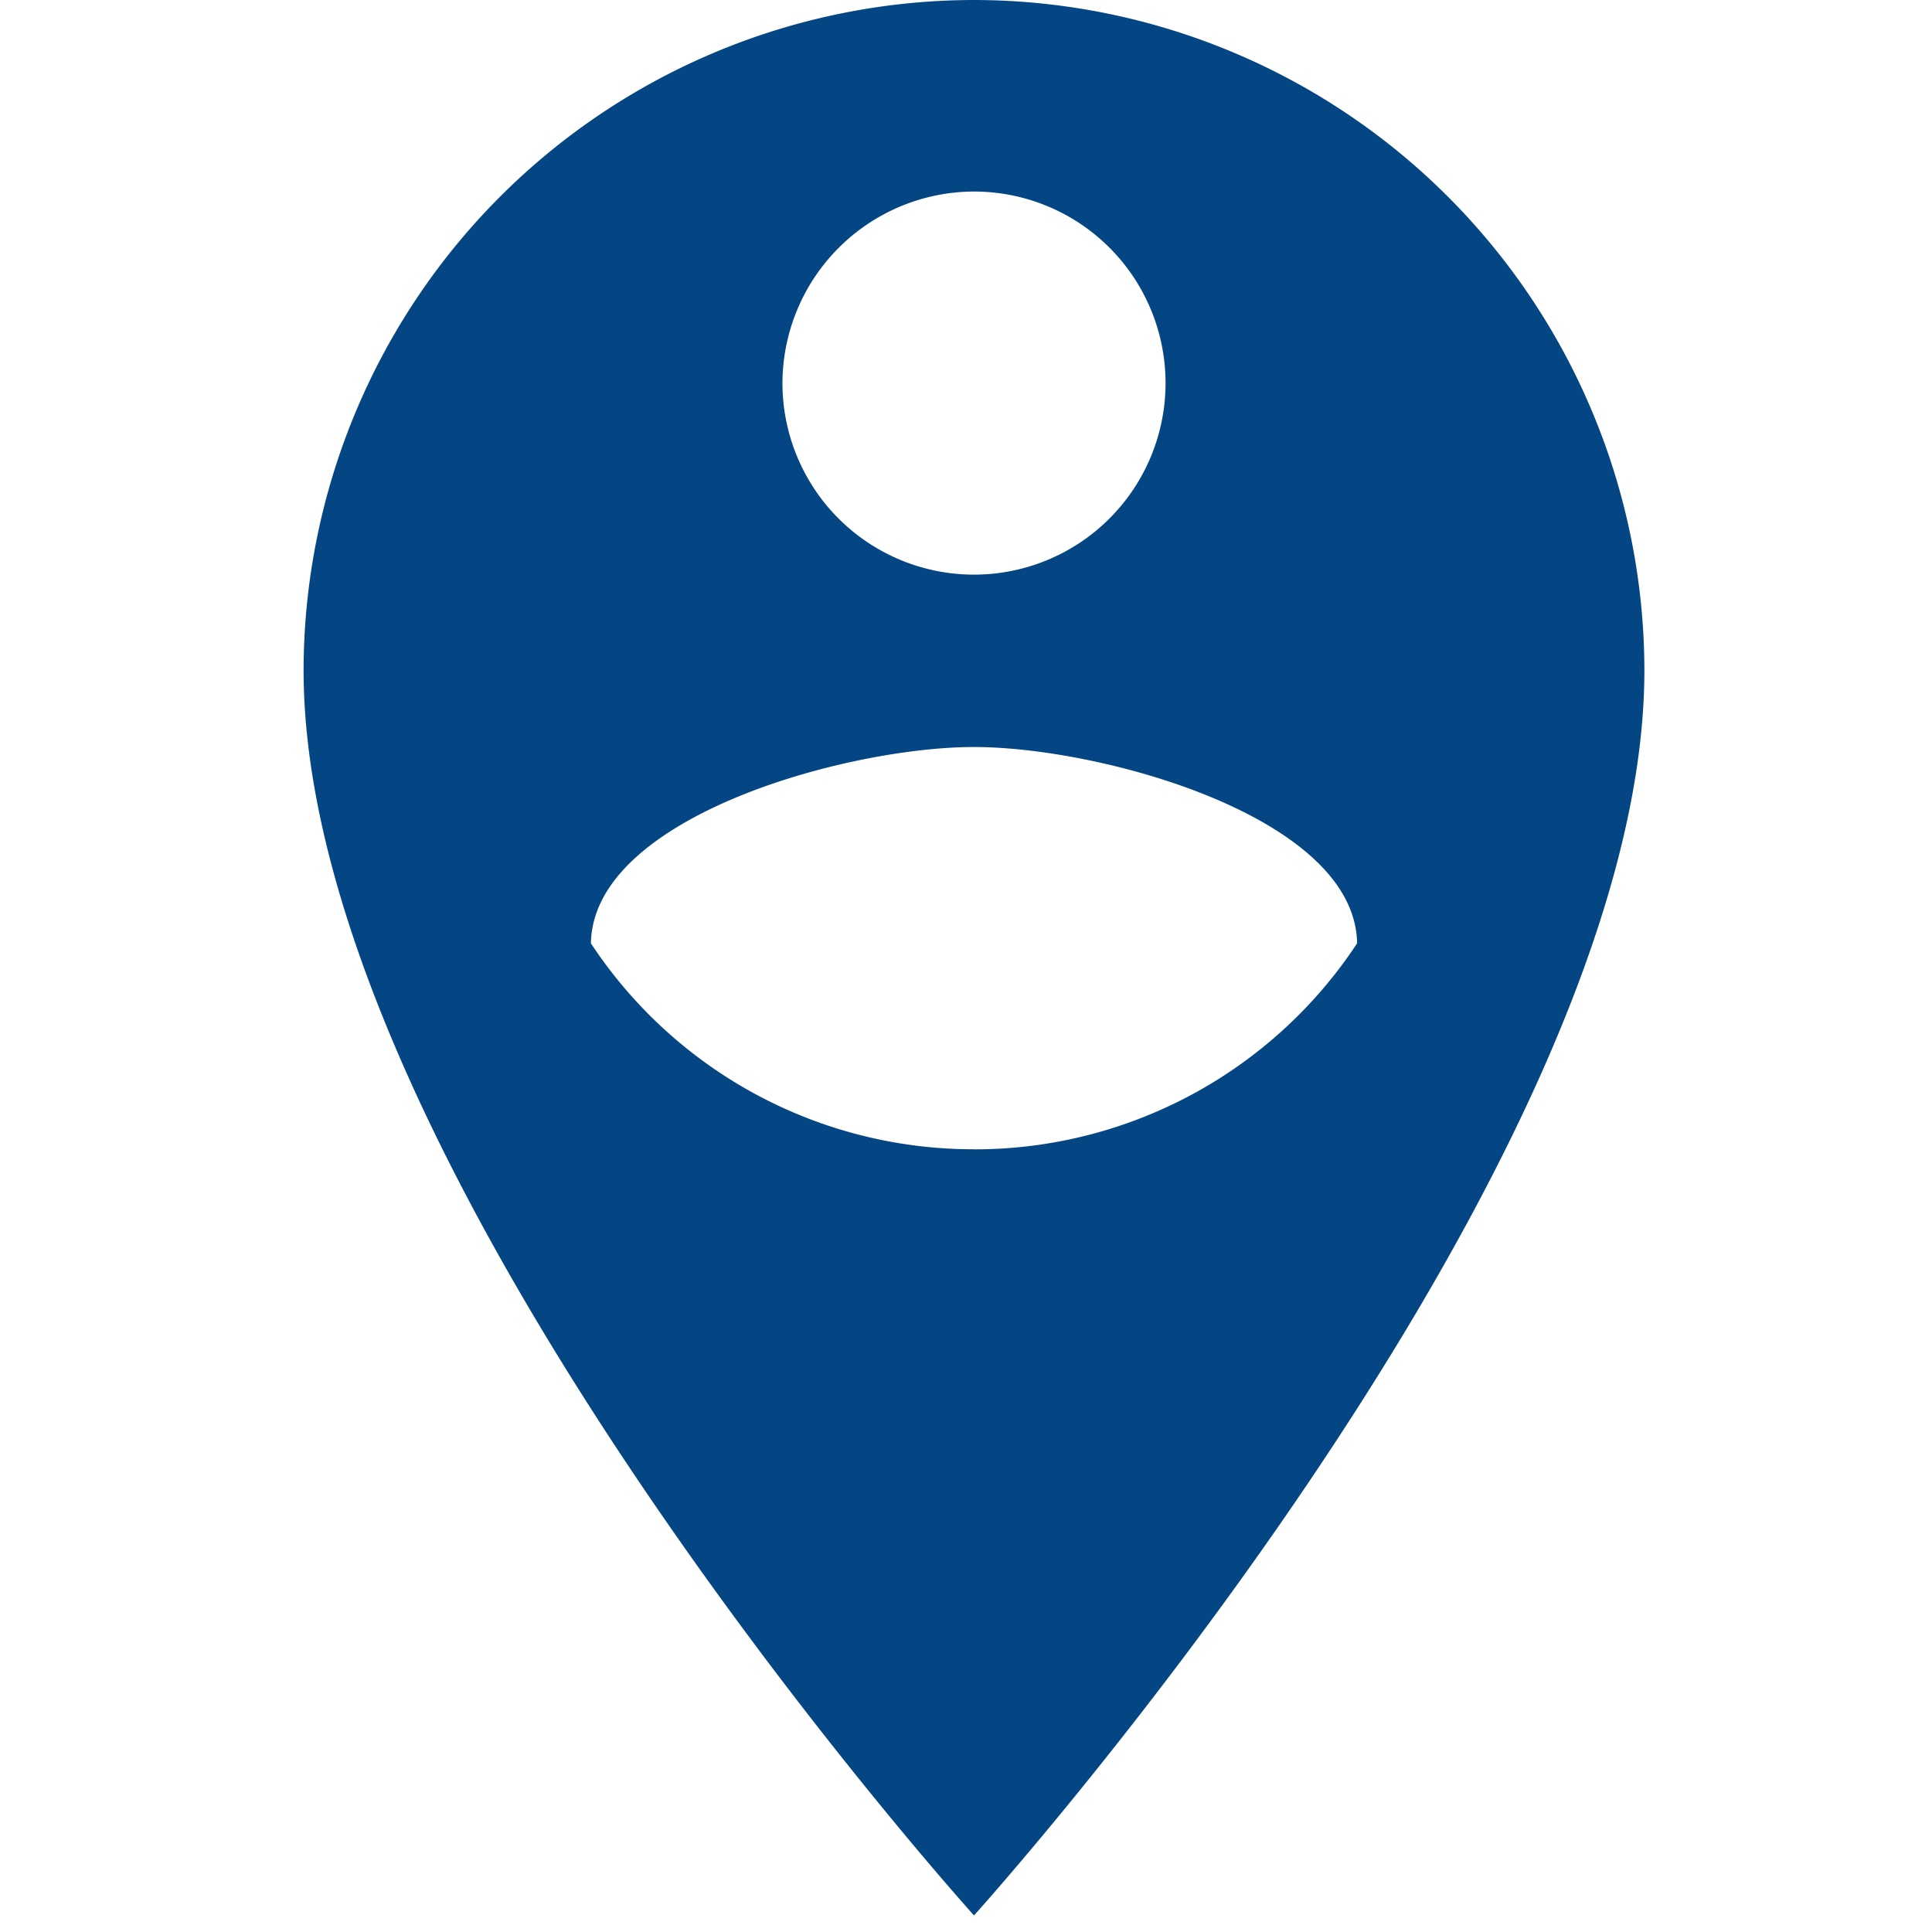 <svg xmlns="http://www.w3.org/2000/svg" width="98" height="98" viewBox="0 0 98 98">
  <g id="Group_778" data-name="Group 778" transform="translate(-912 -1371)">
    <g id="Group_768" data-name="Group 768" transform="translate(912.305 1371.304)">
      <rect id="Rectangle_1580" data-name="Rectangle 1580" width="98" height="98" transform="translate(-0.304 -0.304)" fill="none"/>
    </g>
    <g id="Group_771" data-name="Group 771" transform="translate(927.4 1368)">
      <g id="Group_770" data-name="Group 770" transform="translate(0 3)">
        <g id="Group_769" data-name="Group 769">
          <path id="Path_663" data-name="Path 663" d="M39.006,2A34.043,34.043,0,0,0,5,36.006c0,25.5,34.006,63.154,34.006,63.154S73.011,61.51,73.011,36.006A34.043,34.043,0,0,0,39.006,2Zm0,9.716a9.716,9.716,0,1,1-9.716,9.716A9.744,9.744,0,0,1,39.006,11.716Zm0,48.58A23.234,23.234,0,0,1,19.574,49.851c.1-6.413,12.971-9.959,19.432-9.959s19.335,3.546,19.432,9.959A23.234,23.234,0,0,1,39.006,60.3Z" transform="translate(-5 -2)" fill="#044683"/>
        </g>
      </g>
    </g>
  </g>
</svg>
